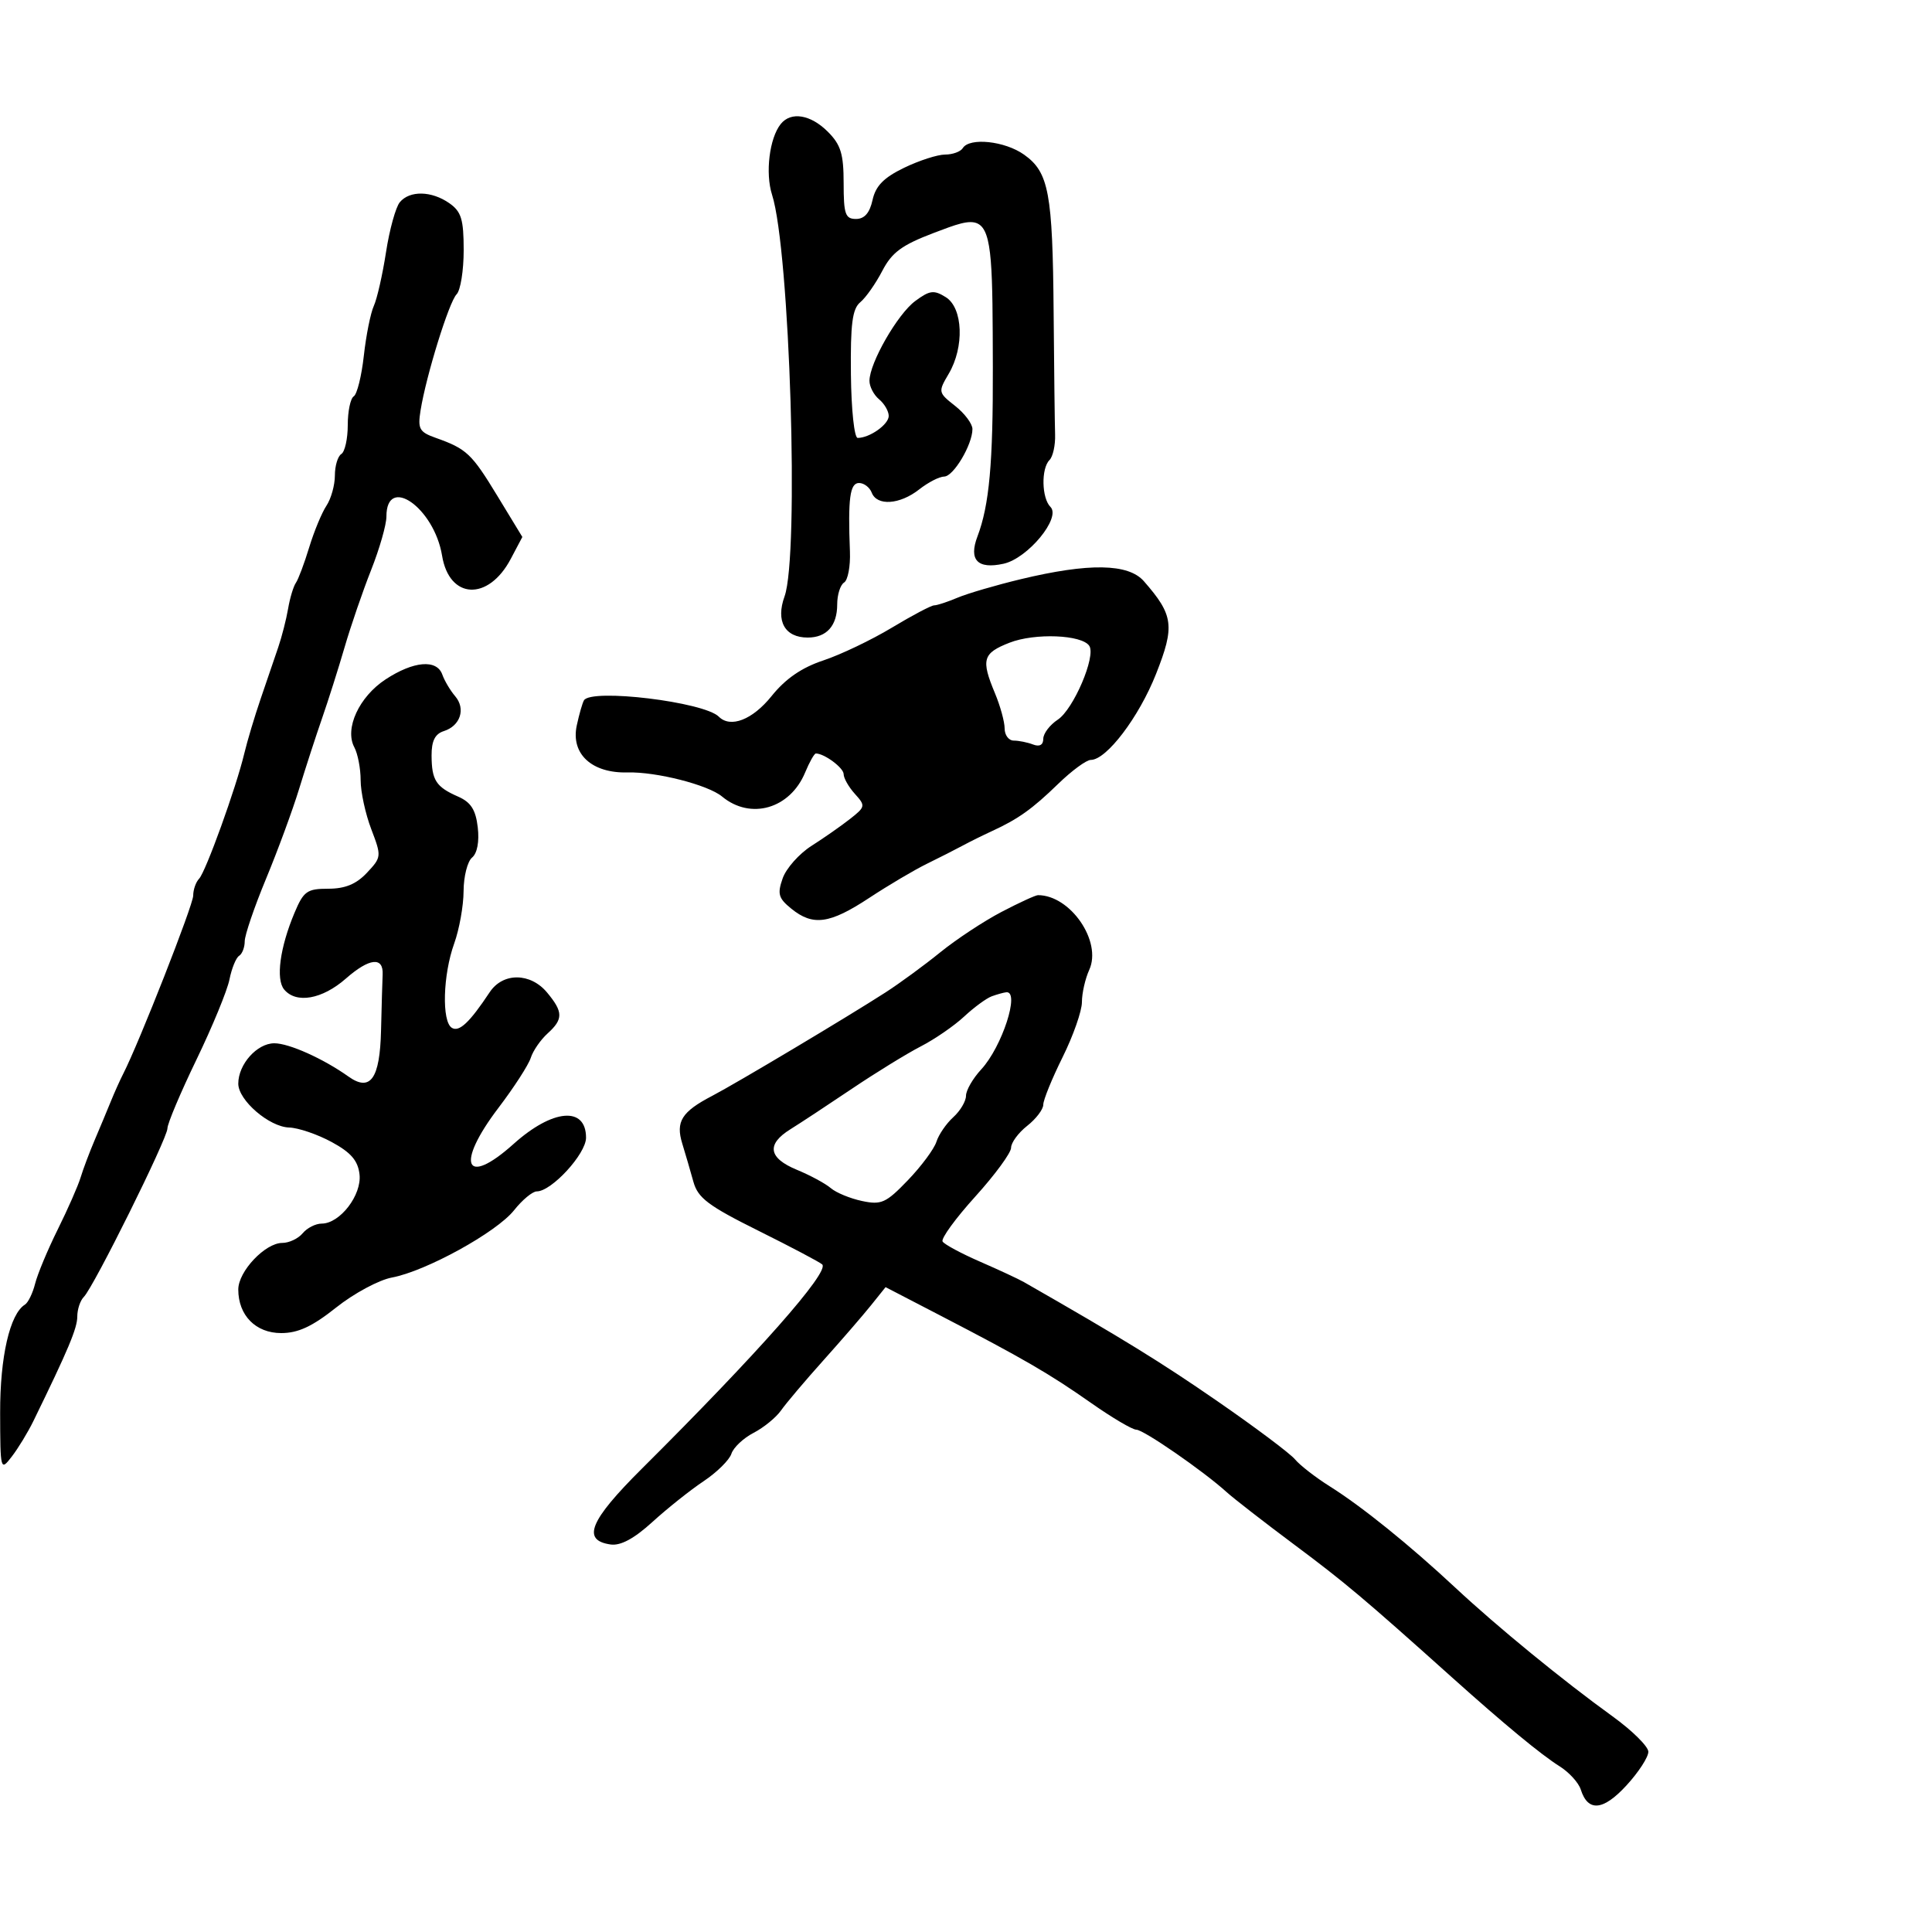 <svg xmlns="http://www.w3.org/2000/svg" width="300" height="300" viewBox="0 0 300 300" version="1.1">
  <defs/>
  <path d="M155.492,141.613 C158.238,140.176 160.796,139 161.177,139 C166.214,139 171.147,146.186 169.138,150.597 C168.512,151.97 168,154.223 168,155.603 C168,156.983 166.65,160.833 165,164.159 C163.35,167.484 162,170.801 162,171.53 C162,172.259 160.875,173.74 159.5,174.821 C158.125,175.903 157,177.434 157,178.224 C157,179.013 154.494,182.429 151.431,185.813 C148.368,189.198 146.088,192.334 146.365,192.782 C146.642,193.23 149.261,194.638 152.184,195.912 C155.108,197.185 158.175,198.613 159,199.085 C174.333,207.856 180.208,211.474 189.109,217.624 C194.944,221.656 200.337,225.701 201.094,226.614 C201.851,227.526 204.277,229.409 206.485,230.798 C211.511,233.96 218.864,239.895 226,246.55 C232.51,252.621 242.664,260.931 250.376,266.5 C253.423,268.7 255.933,271.175 255.953,272 C255.974,272.825 254.444,275.184 252.554,277.241 C248.94,281.177 246.576,281.39 245.462,277.881 C245.125,276.817 243.645,275.193 242.174,274.271 C239.316,272.48 233.585,267.746 225.5,260.496 C211.78,248.192 208.872,245.745 200.982,239.857 C196.297,236.36 191.572,232.692 190.482,231.703 C186.861,228.421 177.571,222 176.443,222 C175.832,222 172.669,220.131 169.416,217.847 C162.956,213.312 158.877,210.946 146.006,204.272 L137.511,199.867 L135.254,202.683 C134.012,204.233 130.676,208.089 127.841,211.252 C125.005,214.416 122.054,217.906 121.282,219.008 C120.51,220.11 118.588,221.679 117.01,222.495 C115.433,223.311 113.886,224.771 113.572,225.739 C113.259,226.708 111.317,228.625 109.256,230 C107.195,231.375 103.619,234.222 101.309,236.327 C98.466,238.918 96.369,240.048 94.815,239.827 C90.295,239.183 91.553,236.131 99.663,228.061 C117.667,210.148 128.836,197.503 127.678,196.345 C127.346,196.012 122.894,193.661 117.787,191.12 C109.975,187.234 108.368,186.024 107.67,183.5 C107.214,181.85 106.436,179.184 105.942,177.577 C104.892,174.162 105.848,172.635 110.583,170.168 C114.265,168.251 131.575,157.92 137.5,154.104 C139.7,152.687 143.525,149.885 146,147.877 C148.475,145.869 152.746,143.051 155.492,141.613 Z M59.869,105.498 C64.228,102.64 67.827,102.335 68.683,104.75 C69.025,105.713 69.921,107.222 70.676,108.105 C72.351,110.065 71.488,112.71 68.908,113.529 C67.552,113.96 67.004,115.056 67.015,117.317 C67.034,121.159 67.699,122.189 71.132,123.695 C73.12,124.567 73.867,125.733 74.186,128.465 C74.445,130.685 74.105,132.498 73.304,133.163 C72.587,133.758 71.993,136.102 71.985,138.372 C71.977,140.643 71.321,144.3 70.529,146.5 C68.776,151.365 68.573,158.618 70.162,159.6 C71.298,160.302 72.916,158.78 76.039,154.071 C78.088,150.982 82.359,151.008 84.955,154.125 C87.464,157.137 87.477,158.259 85.026,160.477 C83.94,161.46 82.765,163.164 82.416,164.265 C82.067,165.365 79.805,168.864 77.39,172.039 C70.691,180.848 72.192,184.412 79.747,177.633 C85.811,172.191 91,171.744 91,176.663 C91,179.169 85.649,185 83.35,185 C82.687,185 81.1,186.318 79.822,187.93 C77.113,191.348 66.122,197.399 60.846,198.377 C58.837,198.75 54.948,200.842 52.203,203.027 C48.502,205.975 46.297,207 43.664,207 C39.707,207 37,204.251 37,200.232 C37,197.419 41.174,193 43.832,193 C44.89,193 46.315,192.325 47,191.5 C47.685,190.675 49.011,190 49.948,190 C52.784,190 56.194,185.566 55.826,182.357 C55.581,180.216 54.503,178.963 51.5,177.333 C49.3,176.139 46.328,175.125 44.896,175.081 C41.798,174.985 37,170.847 37,168.27 C37,165.262 39.912,162 42.597,162 C44.884,162 50.208,164.39 54.114,167.17 C57.517,169.591 58.989,167.511 59.167,160.031 C59.258,156.164 59.371,152.25 59.417,151.333 C59.558,148.514 57.352,148.752 53.712,151.948 C50.031,155.18 45.987,155.894 44.119,153.643 C42.803,152.058 43.472,147.117 45.728,141.75 C47.143,138.383 47.679,138 50.978,138 C53.592,138 55.321,137.287 56.973,135.529 C59.248,133.107 59.261,132.973 57.647,128.746 C56.741,126.374 56,122.956 56,121.151 C56,119.346 55.558,117.043 55.018,116.033 C53.473,113.147 55.753,108.197 59.869,105.498 Z M158.5,89.937 C169.088,87.391 175.206,87.491 177.621,90.25 C182.227,95.511 182.45,97.211 179.512,104.643 C176.855,111.363 171.818,118 169.375,118 C168.697,118 166.423,119.67 164.321,121.711 C160.295,125.622 158.099,127.187 154,129.068 C152.625,129.699 150.6,130.702 149.5,131.297 C148.4,131.892 145.9,133.162 143.945,134.119 C141.989,135.076 137.949,137.465 134.967,139.429 C128.832,143.47 126.245,143.829 122.881,141.105 C120.875,139.48 120.682,138.806 121.533,136.386 C122.08,134.833 124.095,132.564 126.013,131.343 C127.931,130.123 130.623,128.242 131.996,127.163 C134.388,125.284 134.419,125.121 132.746,123.272 C131.786,122.211 131,120.831 131,120.206 C131,119.229 128.002,117 126.687,117 C126.443,117 125.693,118.328 125.02,119.951 C122.684,125.591 116.553,127.364 112.116,123.681 C109.936,121.872 101.913,119.825 97.466,119.944 C91.894,120.092 88.613,117.068 89.559,112.656 C89.931,110.92 90.434,109.162 90.677,108.75 C91.785,106.867 109.323,108.99 111.618,111.285 C113.433,113.1 116.855,111.764 119.809,108.088 C121.973,105.395 124.477,103.67 127.847,102.551 C130.54,101.656 135.33,99.367 138.492,97.462 C141.655,95.558 144.608,94 145.056,94 C145.504,94 147.137,93.465 148.685,92.81 C150.233,92.156 154.65,90.863 158.5,89.937 Z M62.083,31.4 C63.615,29.553 67.016,29.623 69.777,31.557 C71.635,32.858 72,34.055 72,38.857 C72,42.016 71.505,45.095 70.899,45.701 C69.727,46.873 66.168,58.342 65.304,63.734 C64.845,66.592 65.117,67.086 67.642,67.983 C72.462,69.696 73.225,70.413 77.232,77.004 L81.11,83.381 L79.305,86.794 C75.825,93.375 69.762,93.086 68.646,86.286 C67.426,78.851 59.995,73.634 60.003,80.219 C60.004,81.473 58.937,85.2 57.632,88.5 C56.326,91.8 54.471,97.2 53.51,100.5 C52.548,103.8 50.979,108.75 50.023,111.5 C49.066,114.25 47.458,119.2 46.447,122.5 C45.437,125.8 43.123,132.086 41.305,136.47 C39.487,140.853 38,145.214 38,146.161 C38,147.107 37.608,148.124 37.129,148.42 C36.65,148.716 35.976,150.37 35.631,152.095 C35.286,153.821 32.978,159.425 30.502,164.549 C28.026,169.674 26,174.474 26,175.216 C26,176.77 14.547,199.853 13.017,201.383 C12.458,201.942 12,203.316 12,204.436 C12,206.245 10.61,209.555 5.183,220.665 C4.332,222.406 2.828,224.881 1.84,226.165 C0.073,228.463 0.044,228.356 0.022,219.372 C0.001,210.686 1.528,204.028 3.874,202.578 C4.371,202.27 5.083,200.804 5.456,199.318 C5.829,197.833 7.41,194.045 8.97,190.901 C10.53,187.757 12.125,184.13 12.515,182.842 C12.904,181.554 13.893,178.925 14.713,177 C15.533,175.075 16.661,172.375 17.219,171 C17.777,169.625 18.641,167.702 19.14,166.726 C21.61,161.893 30,140.527 30,139.069 C30,138.151 30.411,136.973 30.913,136.45 C31.949,135.372 36.67,122.292 37.933,117 C38.393,115.075 39.537,111.25 40.477,108.5 C41.416,105.75 42.644,102.15 43.207,100.5 C43.769,98.85 44.459,96.15 44.74,94.5 C45.021,92.85 45.564,91.05 45.946,90.5 C46.327,89.95 47.256,87.475 48.009,85 C48.763,82.525 49.969,79.612 50.69,78.527 C51.41,77.443 52,75.332 52,73.837 C52,72.341 52.45,70.84 53,70.5 C53.55,70.16 54,68.135 54,66 C54,63.865 54.419,61.859 54.93,61.543 C55.442,61.227 56.146,58.388 56.496,55.234 C56.846,52.08 57.544,48.6 58.047,47.5 C58.55,46.4 59.403,42.643 59.942,39.15 C60.48,35.658 61.444,32.17 62.083,31.4 Z M121.238,19.25 C122.825,17.28 125.873,17.782 128.545,20.455 C130.561,22.47 131,23.9 131,28.455 C131,33.257 131.257,34 132.921,34 C134.233,34 135.046,33.068 135.488,31.057 C135.968,28.87 137.226,27.585 140.383,26.057 C142.72,24.926 145.588,24 146.757,24 C147.926,24 149.16,23.55 149.5,23 C150.546,21.307 156.039,21.892 159.019,24.014 C162.863,26.751 163.455,29.913 163.607,48.5 C163.679,57.3 163.781,65.843 163.835,67.484 C163.889,69.125 163.498,70.902 162.966,71.434 C161.651,72.749 161.745,77.345 163.115,78.715 C164.801,80.401 159.591,86.711 155.831,87.537 C151.8,88.423 150.392,86.954 151.776,83.306 C153.618,78.448 154.209,71.949 154.167,57 C154.124,41.548 154.136,35.916 151.851,34.737 C150.517,34.049 148.4,34.877 145.032,36.155 C140.039,38.05 138.497,39.185 136.999,42.067 C135.98,44.029 134.444,46.217 133.586,46.929 C132.35,47.954 132.047,50.282 132.129,58.112 C132.186,63.615 132.653,68 133.182,68 C135.045,68 138,65.907 138,64.587 C138,63.849 137.325,62.685 136.5,62 C135.675,61.315 135.005,60.023 135.01,59.128 C135.028,56.344 139.372,48.772 142.114,46.745 C144.375,45.074 145.016,44.993 146.864,46.147 C149.542,47.82 149.77,53.889 147.31,58.052 C145.654,60.856 145.674,60.956 148.31,63.029 C149.79,64.193 151,65.81 151,66.622 C151,69.045 148.051,74 146.609,74 C145.872,74 144.126,74.9 142.727,76 C139.72,78.365 136.17,78.606 135.362,76.5 C135.045,75.675 134.159,75 133.393,75 C131.971,75 131.654,77.387 131.977,85.648 C132.066,87.93 131.657,90.094 131.069,90.457 C130.481,90.821 130,92.351 130,93.859 C130,97.162 128.364,99 125.422,99 C121.867,99 120.434,96.453 121.825,92.607 C124.122,86.255 122.648,38.859 119.886,30.247 C118.807,26.883 119.477,21.436 121.238,19.25 Z M154,154.704 C153.175,155.004 151.243,156.421 149.706,157.854 C148.17,159.286 145.146,161.368 142.987,162.479 C140.829,163.591 136.011,166.554 132.281,169.065 C128.552,171.576 124.263,174.399 122.75,175.339 C118.969,177.687 119.306,179.815 123.75,181.651 C125.813,182.502 128.175,183.779 129,184.488 C129.825,185.197 132.006,186.098 133.847,186.489 C136.853,187.129 137.578,186.801 140.978,183.263 C143.059,181.097 145.052,178.411 145.407,177.294 C145.761,176.178 146.94,174.46 148.026,173.477 C149.111,172.494 150,170.997 150,170.15 C150,169.303 151.064,167.46 152.364,166.055 C155.603,162.555 158.427,153.85 156.25,154.079 C155.838,154.122 154.825,154.404 154,154.704 Z M156.75,99.802 C152.593,101.431 152.311,102.415 154.5,107.654 C155.325,109.629 156,112.089 156,113.122 C156,114.155 156.638,115 157.418,115 C158.198,115 159.548,115.273 160.418,115.607 C161.425,115.993 162,115.672 162,114.722 C162,113.901 163.012,112.563 164.25,111.749 C166.686,110.145 170.205,101.916 169.148,100.295 C168.012,98.552 160.684,98.26 156.75,99.802 Z"/>
</svg>

